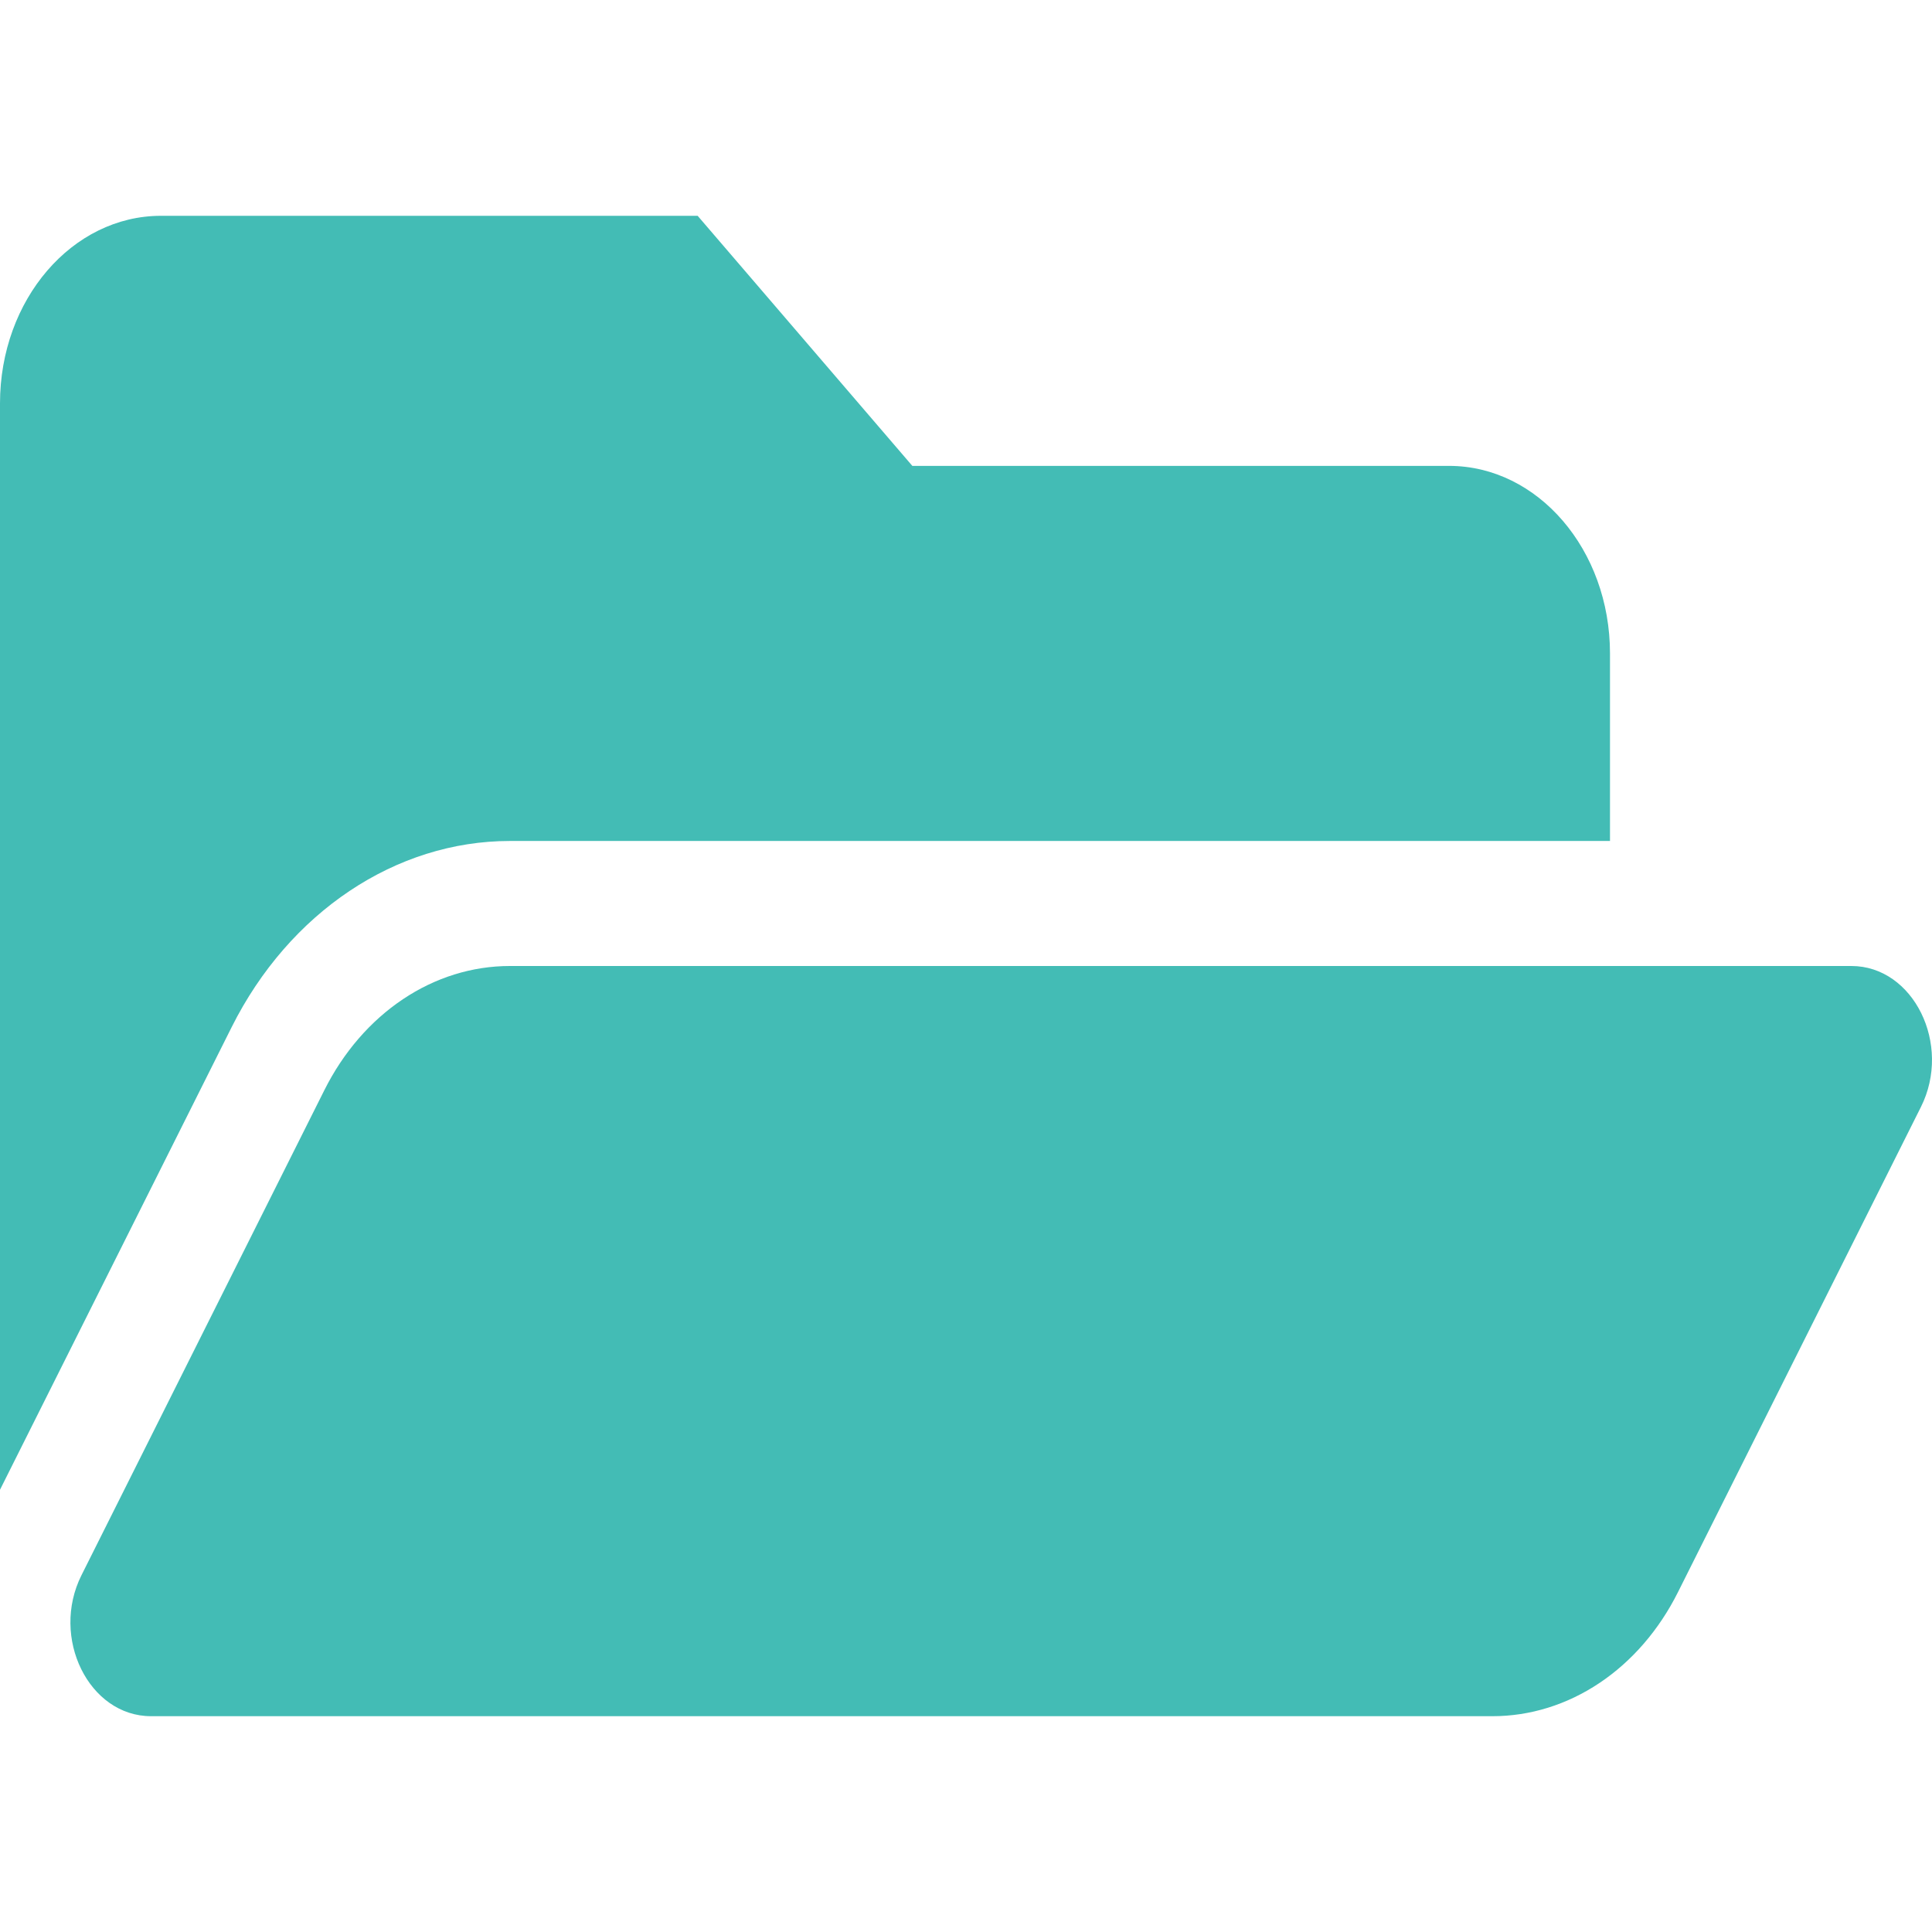 <svg width="112" height="112" viewBox="0 0 94 73" fill="none" xmlns="http://www.w3.org/2000/svg">
<path d="M93.46 43.361L81.641 66.964C80.722 68.801 79.405 70.325 77.822 71.384C76.239 72.443 74.445 73 72.62 73H7.348C4.325 73 2.442 69.18 3.965 66.139L15.784 42.536C16.704 40.699 18.021 39.175 19.604 38.116C21.186 37.057 22.98 36.5 24.806 36.5H90.078C93.1 36.5 94.984 40.32 93.46 43.361ZM24.806 30.417H78.333V21.292C78.333 16.252 74.826 12.167 70.5 12.167H44.389L33.944 0H7.833C3.507 0 0 4.085 0 9.125V61.983L11.273 39.471C14.07 33.886 19.255 30.417 24.806 30.417Z" fill="#43BCB5"/>
</svg>
